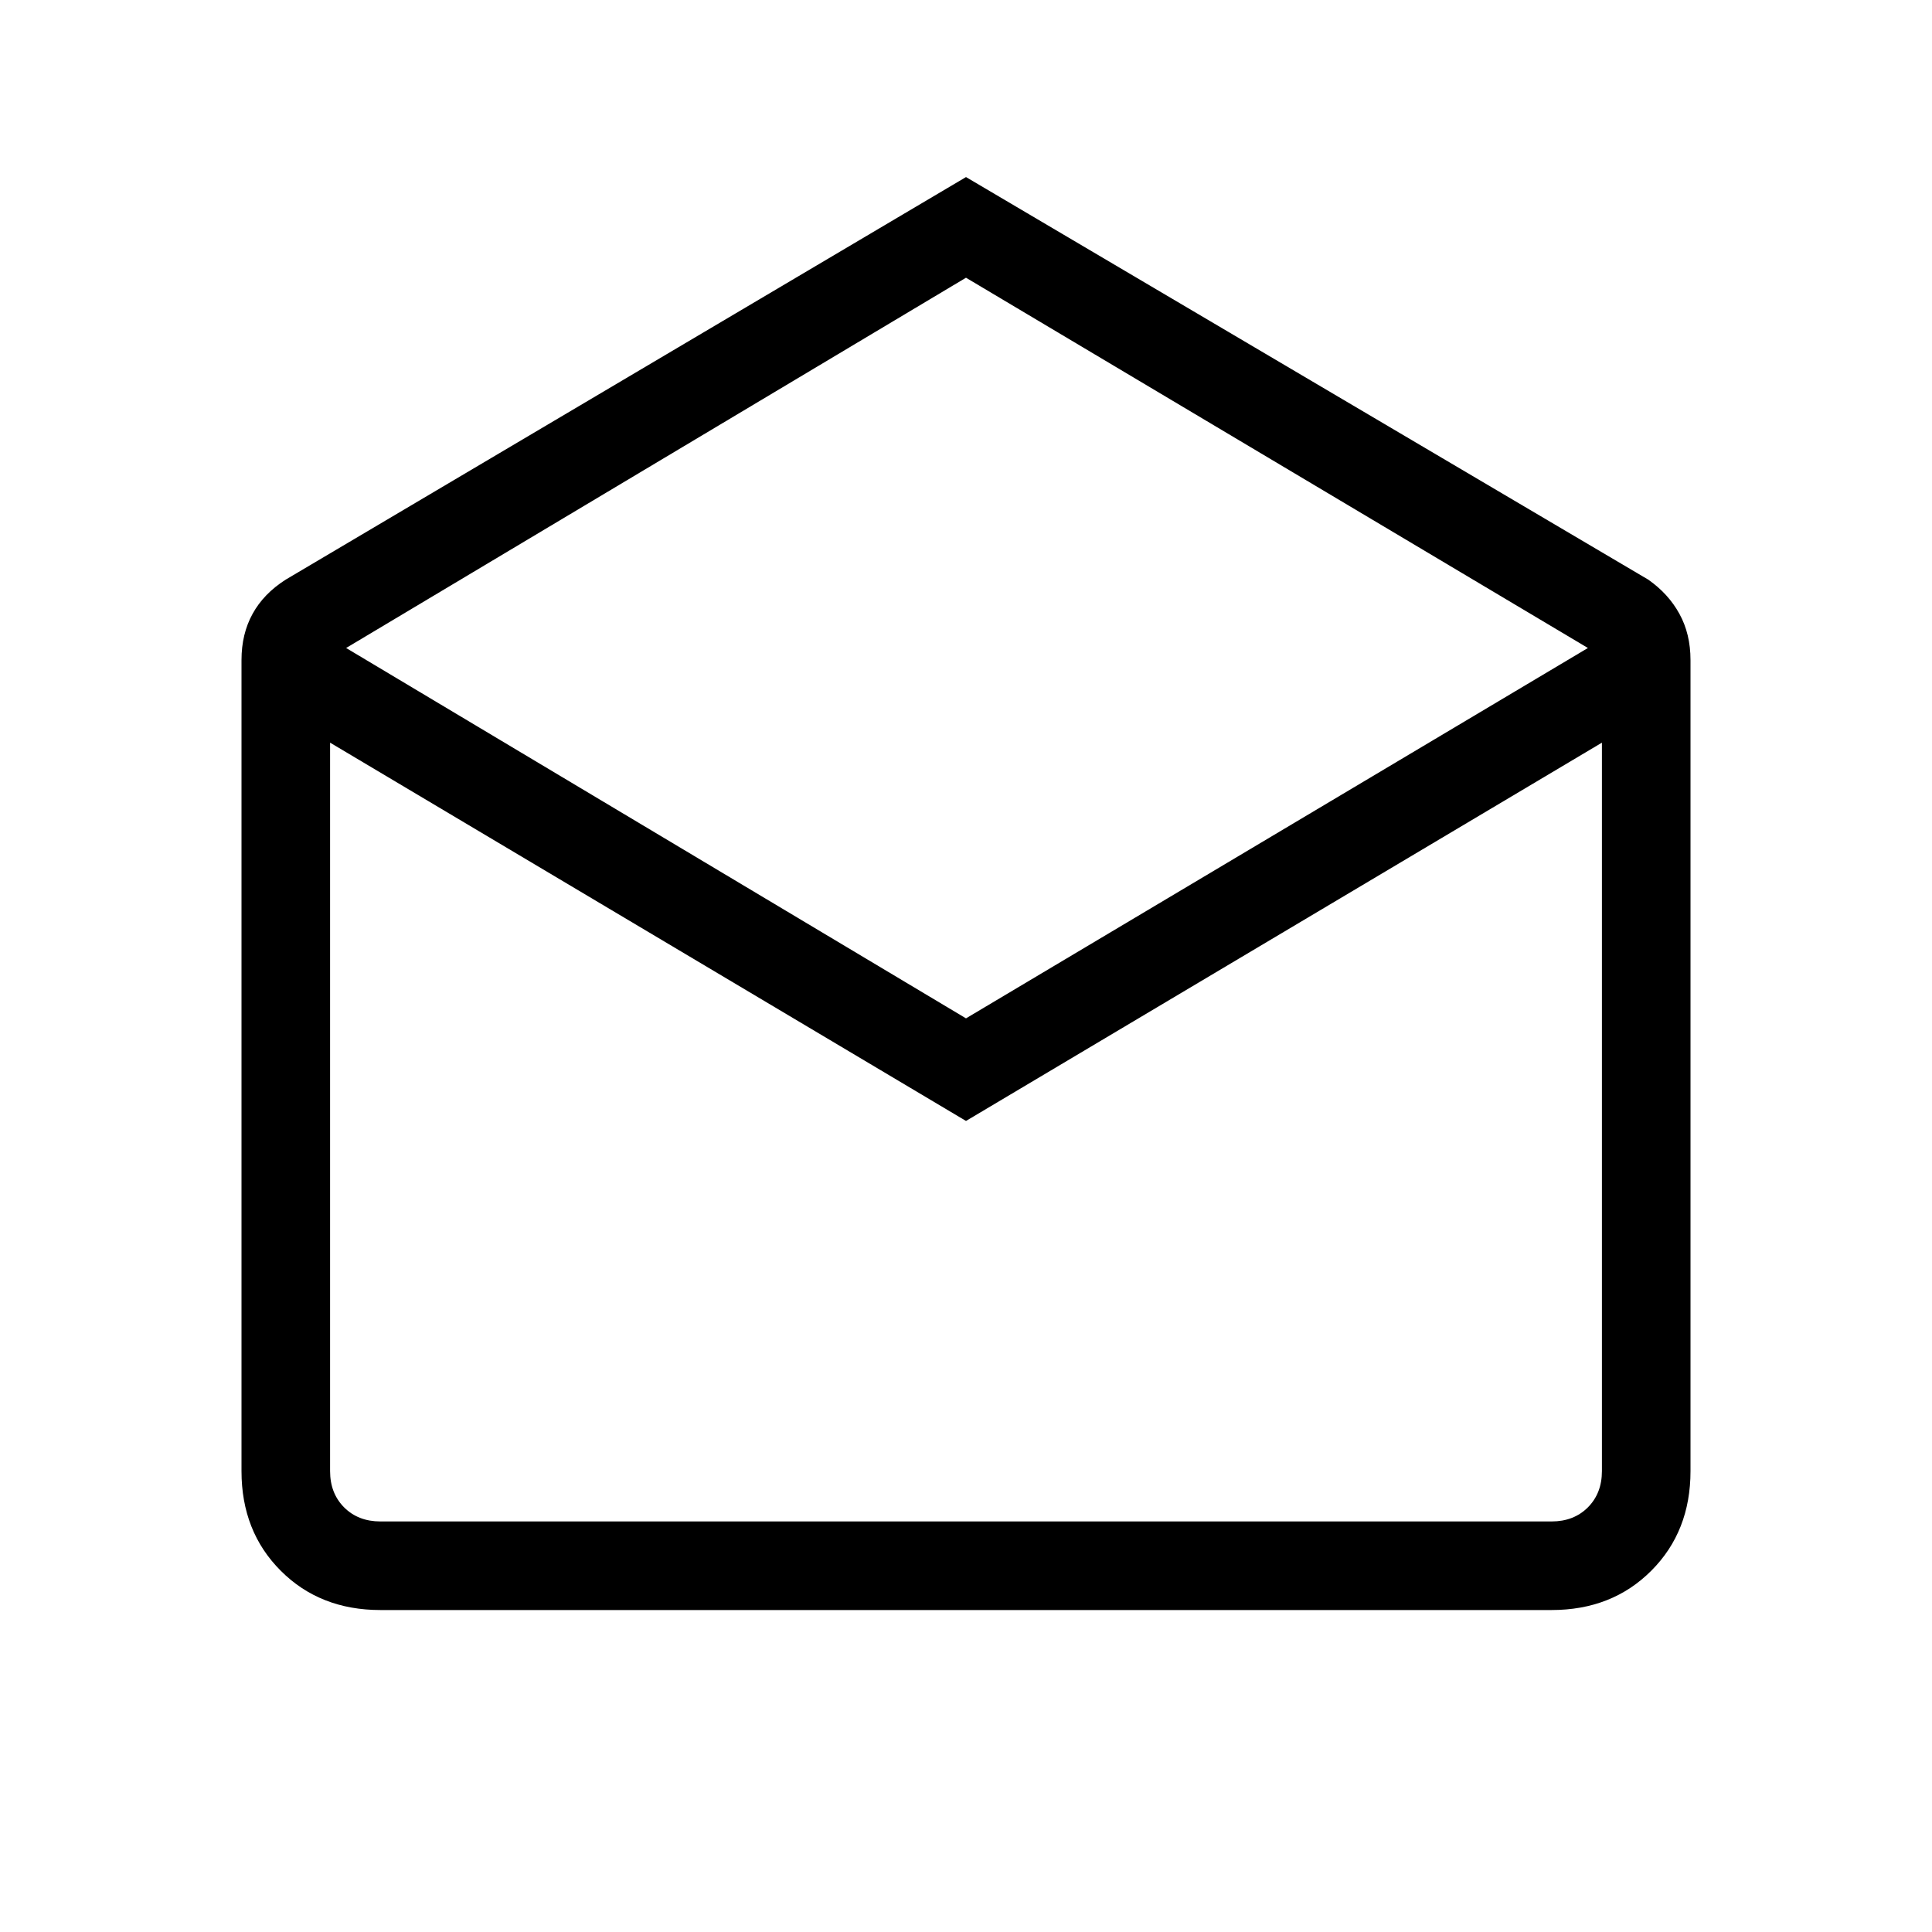 <svg xmlns="http://www.w3.org/2000/svg" height="20" width="20"><path d="M10 1.833 17.062 6Q17.271 6.146 17.385 6.354Q17.5 6.562 17.5 6.833V15.229Q17.5 15.854 17.094 16.26Q16.688 16.667 16.062 16.667H3.938Q3.312 16.667 2.906 16.26Q2.5 15.854 2.5 15.229V6.833Q2.5 6.562 2.615 6.354Q2.729 6.146 2.958 6ZM10 10.542 16.438 6.708 10 2.875 3.583 6.708ZM10 11.604 3.417 7.688V15.229Q3.417 15.458 3.562 15.604Q3.708 15.75 3.938 15.75H16.062Q16.292 15.75 16.438 15.604Q16.583 15.458 16.583 15.229V7.688ZM10 15.75H16.583Q16.583 15.75 16.438 15.75Q16.292 15.75 16.062 15.75H3.938Q3.708 15.75 3.562 15.75Q3.417 15.75 3.417 15.75Z"/></svg>